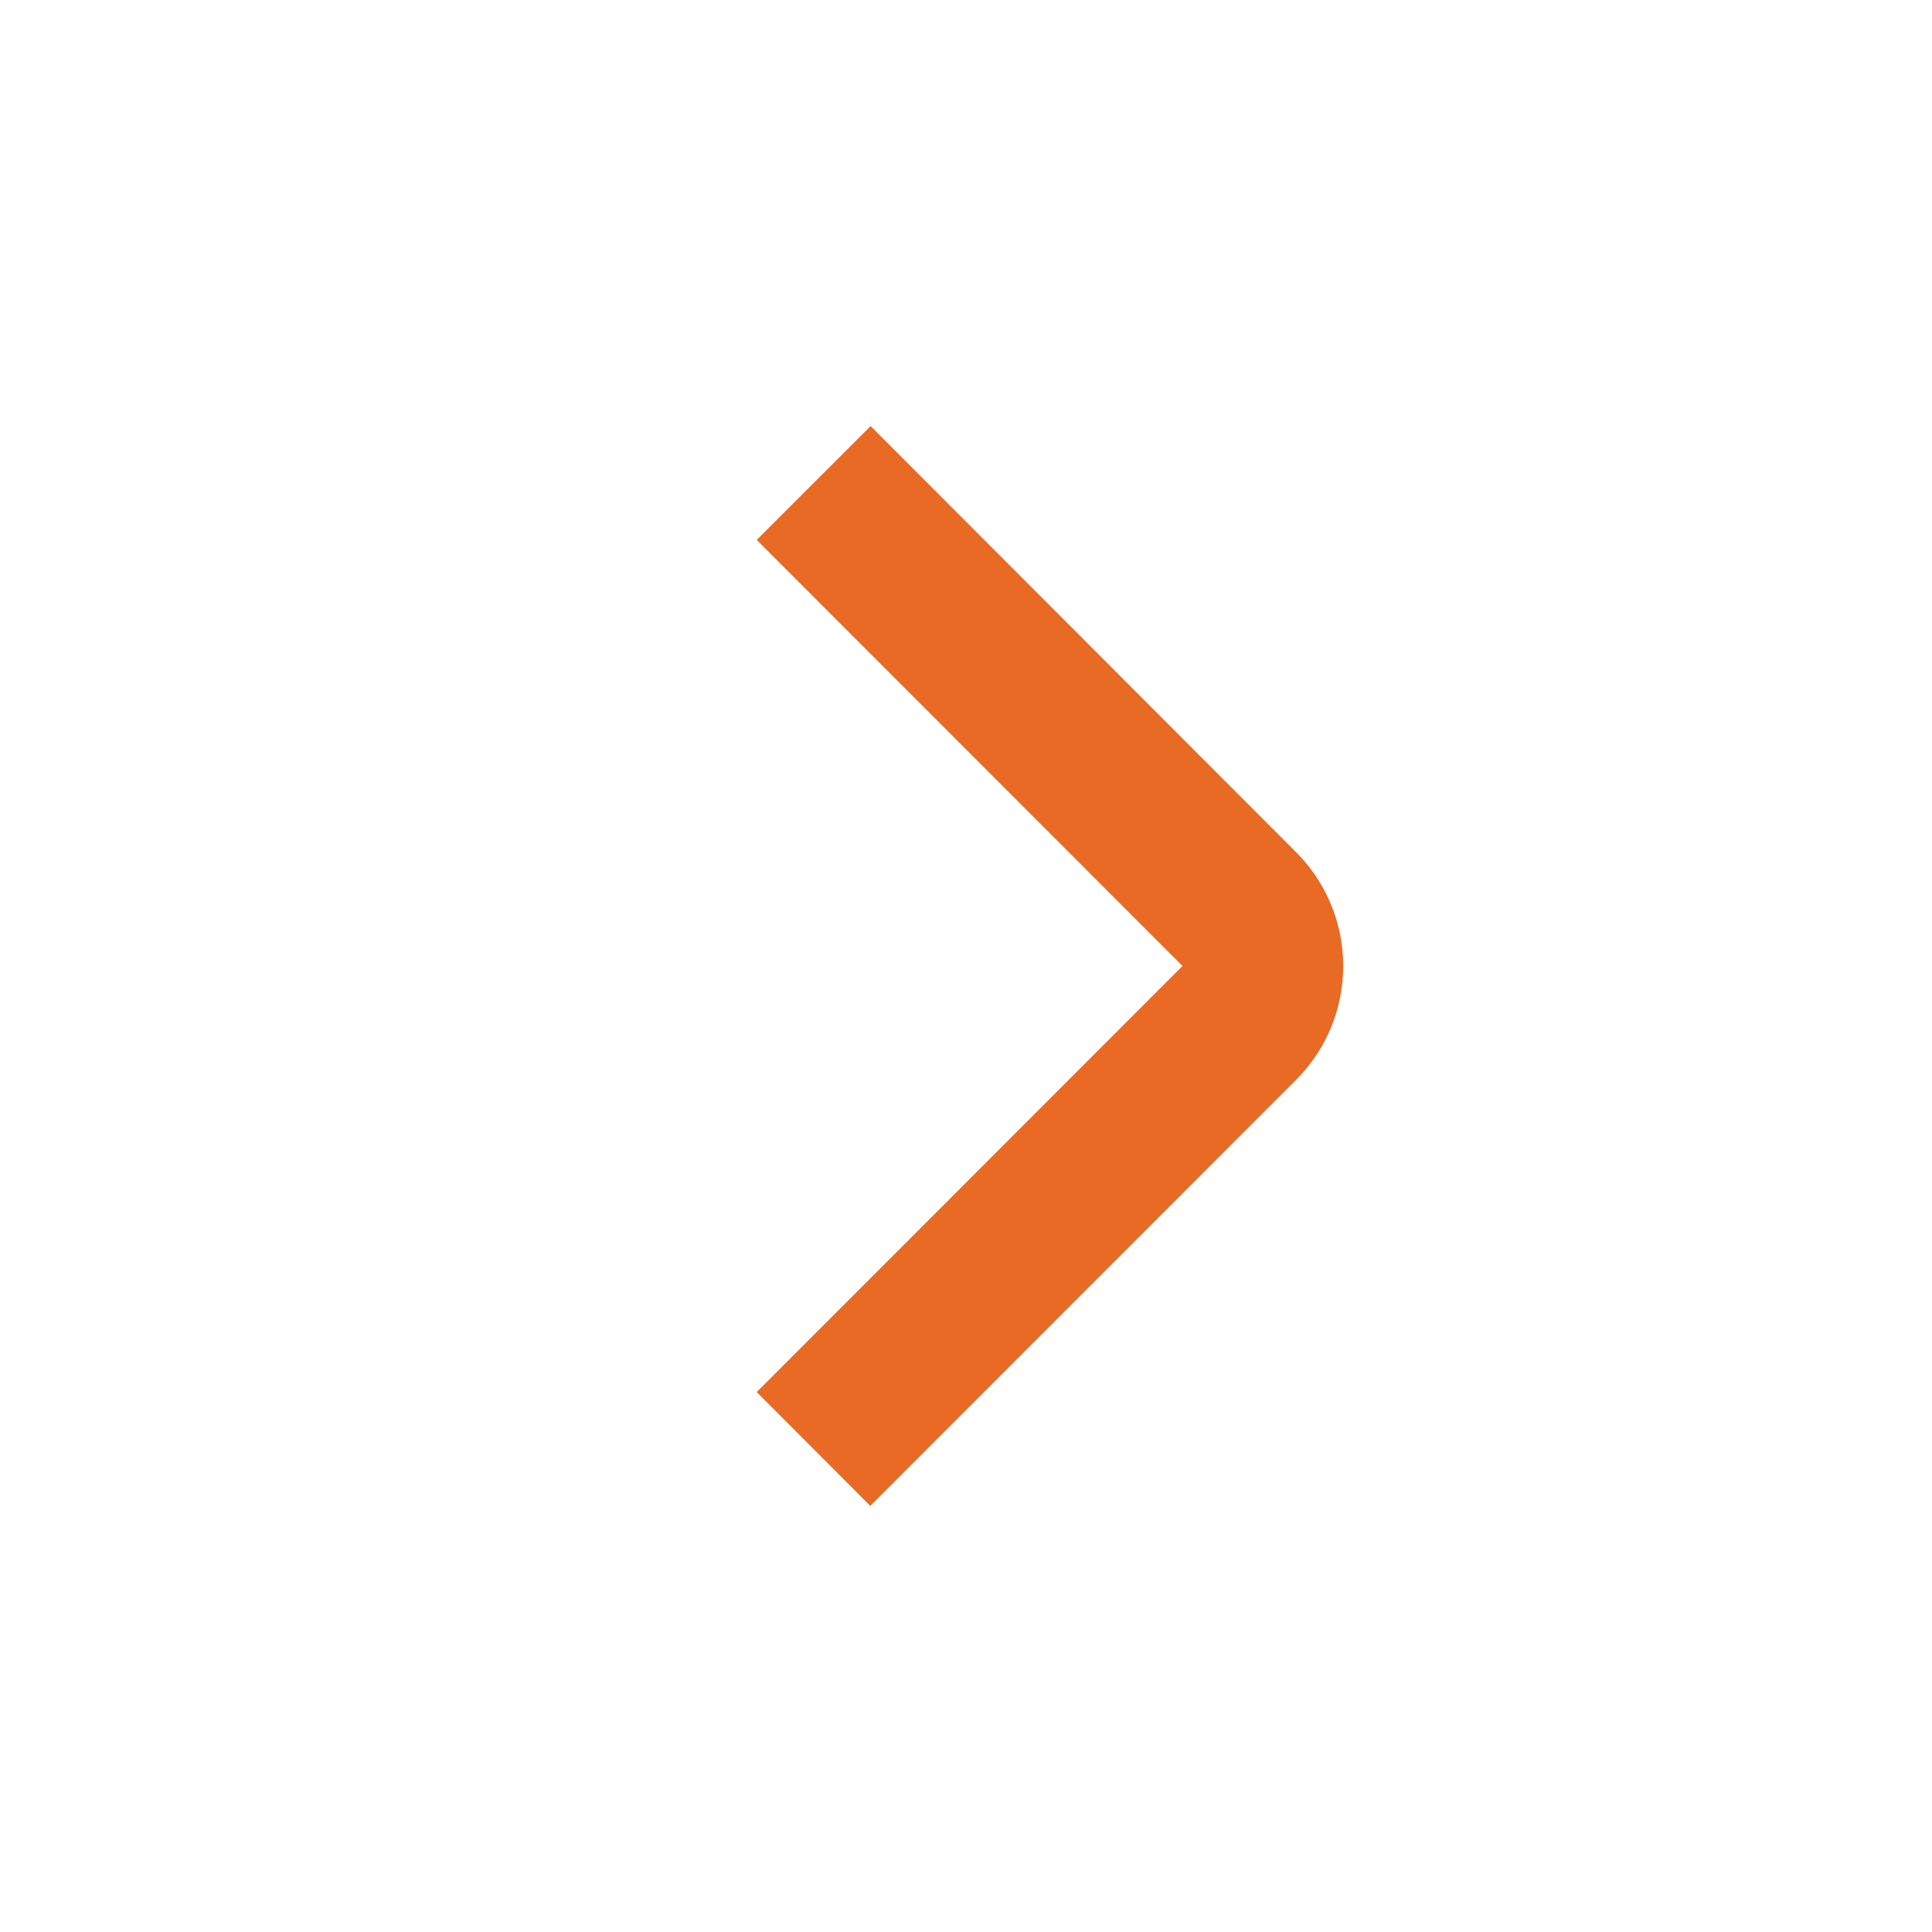<svg xmlns="http://www.w3.org/2000/svg" viewBox="0 0 24 24"><defs><style>.cls-1{fill:#E86A24;}</style></defs><title>164 arrow small right</title><g id="_01_align_center" data-name="01 align center"><path class="cls-1" d="M10.811,18.707,9.4,17.293,14.689,12,9.4,6.707l1.415-1.414L16.1,10.586a2,2,0,0,1,0,2.828Z"/></g></svg>